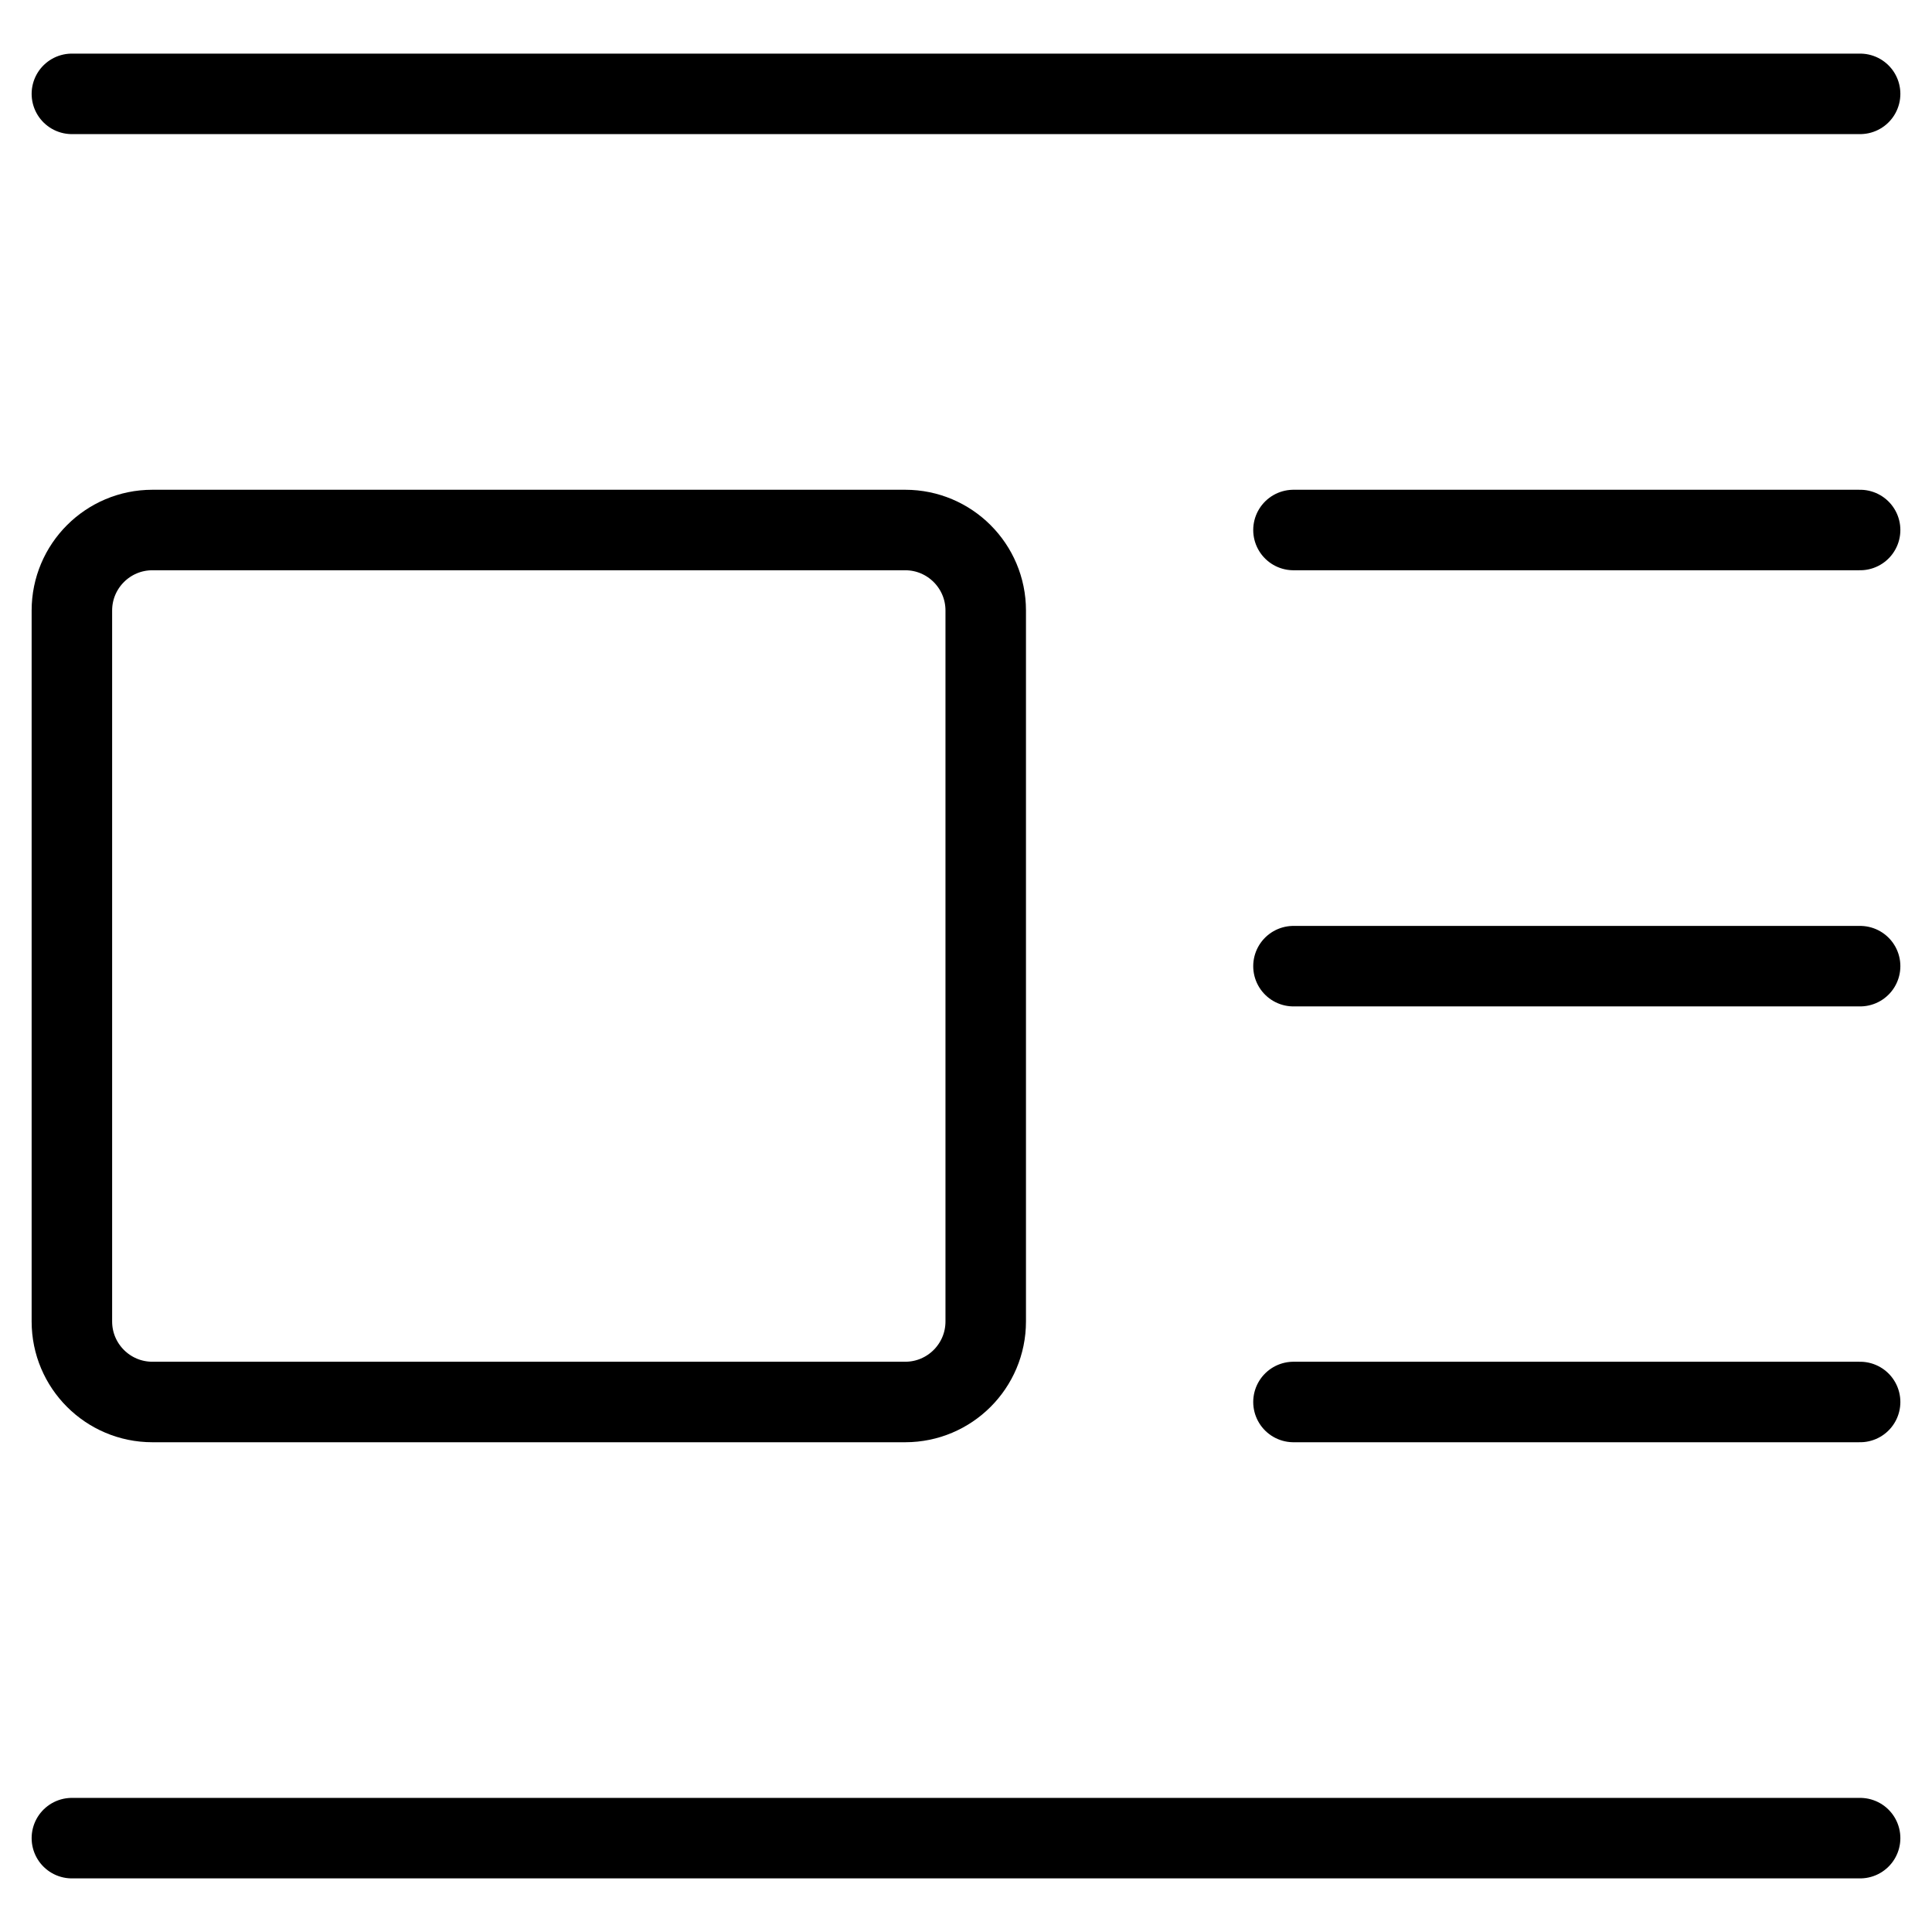 <svg xmlns="http://www.w3.org/2000/svg" fill="none" viewBox="0 0 24 24" id="Text-Image-Left--Streamline-Ultimate">
  <desc>
    Text Image Left Streamline Icon: https://streamlinehq.com
  </desc>
  <path stroke="#000000" stroke-linecap="round" stroke-linejoin="round" d="M1.893 17.416c-0.552 0 -1 -0.448 -1 -1V7.584c0 -0.552 0.448 -1 1 -1l9.352 -0c0.552 0 1 0.448 1 1V16.416c0 0.552 -0.448 1 -1 1H1.893Z" stroke-width="1"></path>
  <path stroke="#000000" stroke-linecap="round" stroke-linejoin="round" d="M0.893 1.166H23.107" stroke-width="1"></path>
  <path stroke="#000000" stroke-linecap="round" stroke-linejoin="round" d="M16.068 6.584h7.039" stroke-width="1"></path>
  <path stroke="#000000" stroke-linecap="round" stroke-linejoin="round" d="M16.068 12.002h7.039" stroke-width="1"></path>
  <path stroke="#000000" stroke-linecap="round" stroke-linejoin="round" d="M16.068 17.416h7.039" stroke-width="1"></path>
  <path stroke="#000000" stroke-linecap="round" stroke-linejoin="round" d="M0.893 22.834H23.107" stroke-width="1"></path>
</svg>